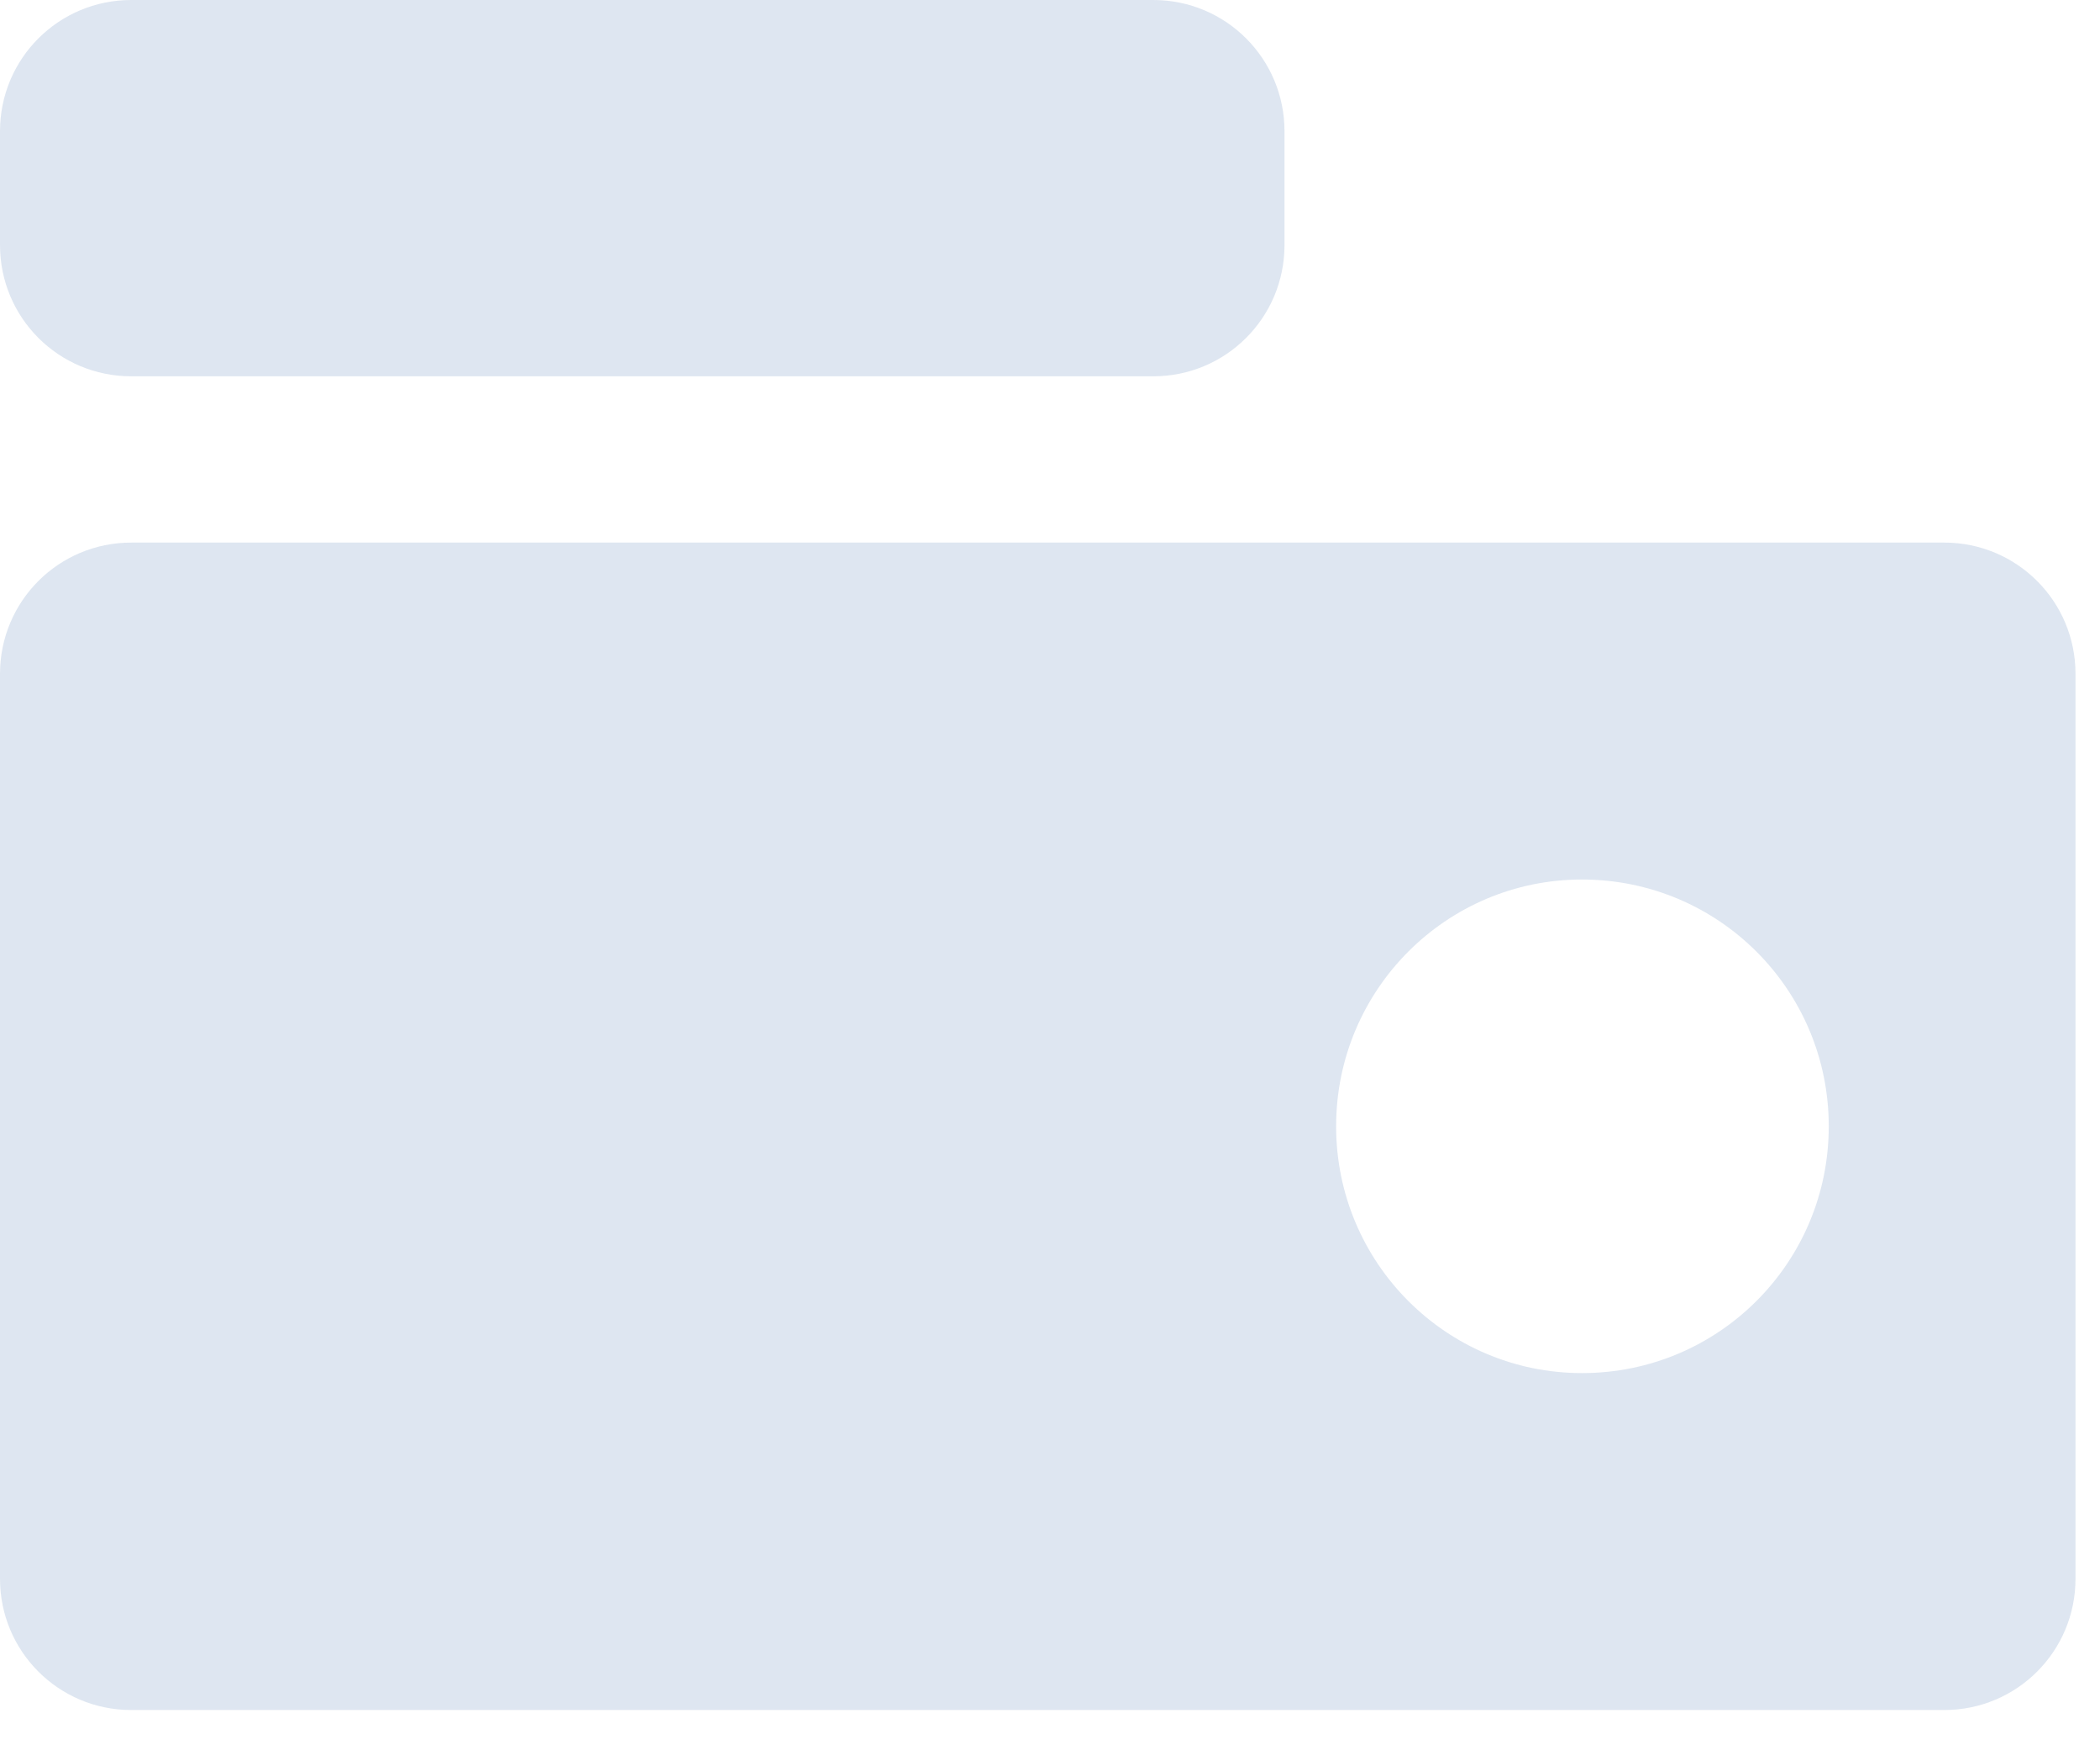 <svg width="24" height="20" viewBox="0 0 24 20" fill="none" xmlns="http://www.w3.org/2000/svg">
<g opacity="0.8">
<path d="M13.18 4.3H1.5C0.67 4.3 0 3.63 0 2.8V1.5C0 0.67 0.67 0 1.5 0H13.18C14.01 0 14.68 0.67 14.68 1.5V2.8C14.68 3.63 14.01 4.3 13.18 4.3Z" fill="#D6E0ED"/>
<path d="M22.22 6.2H1.5C0.67 6.2 0 6.87 0 7.7V18.04C0 18.87 0.67 19.54 1.5 19.54H22.22C23.05 19.54 23.72 18.87 23.72 18.04V7.7C23.72 6.87 23.05 6.2 22.22 6.2ZM18.08 15.69C16.53 15.69 15.27 14.43 15.27 12.87C15.27 11.31 16.53 10.05 18.08 10.05C19.64 10.05 20.9 11.31 20.9 12.87C20.9 14.43 19.64 15.69 18.08 15.69Z" fill="#D6E0ED"/>
</g>
</svg>
